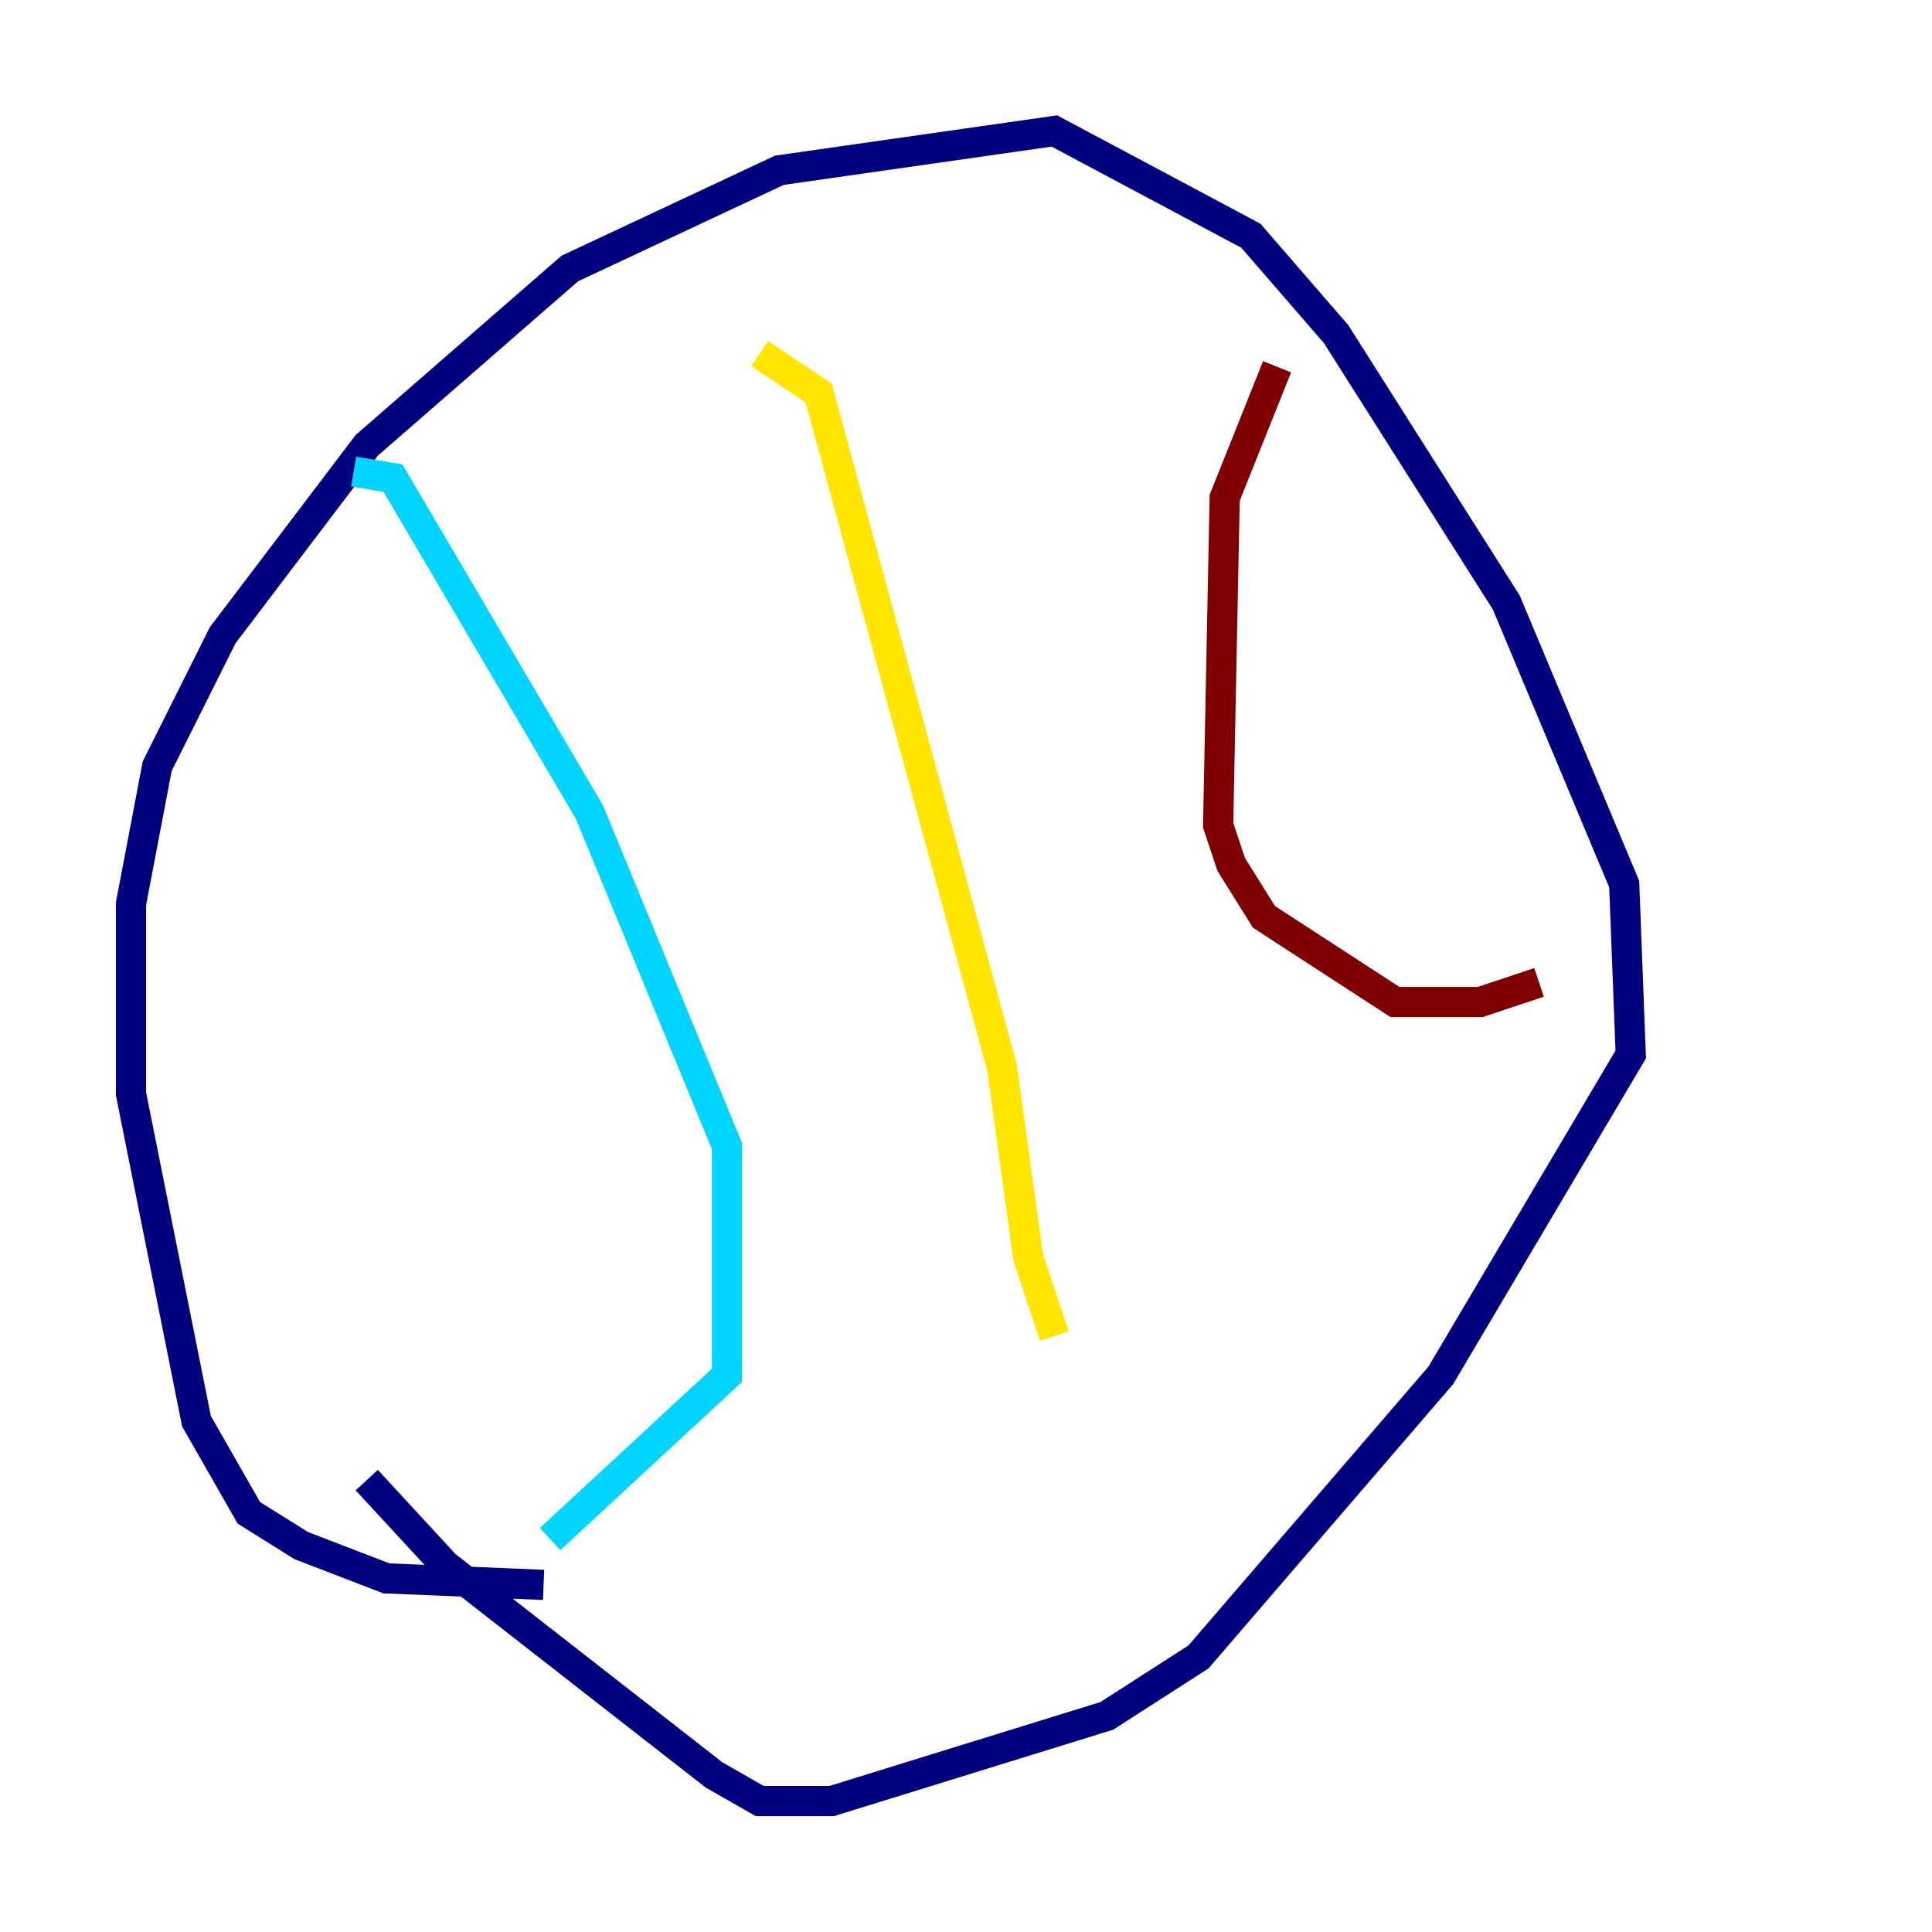 <?xml version="1.0" encoding="utf-8" ?>
<svg baseProfile="tiny" height="128" version="1.2" viewBox="0,0,128,128" width="128" xmlns="http://www.w3.org/2000/svg" xmlns:ev="http://www.w3.org/2001/xml-events" xmlns:xlink="http://www.w3.org/1999/xlink"><defs /><polyline fill="none" points="36.014,105.003 25.6,104.57 19.959,102.4 16.488,100.231 13.017,94.156 8.678,72.461 8.678,59.878 10.414,50.766 14.752,42.088 24.298,29.505 37.749,17.79 51.634,11.281 69.858,8.678 82.875,15.62 88.515,22.129 99.797,39.919 107.607,58.576 108.041,69.858 95.458,91.119 79.403,109.776 73.329,113.681 55.105,119.322 50.332,119.322 47.295,117.586 29.505,103.702 24.298,98.061" stroke="#00007f" stroke-width="2" /><polyline fill="none" points="23.43,31.241 26.034,31.675 39.051,53.803 48.163,75.932 48.163,91.119 36.447,101.966" stroke="#00d4ff" stroke-width="2" /><polyline fill="none" points="50.332,23.43 54.237,26.034 66.386,70.725 68.122,83.308 69.858,88.515" stroke="#ffe500" stroke-width="2" /><polyline fill="none" points="84.61,24.298 81.139,32.976 80.705,54.671 81.573,57.275 83.742,60.746 92.42,66.386 98.061,66.386 101.966,65.085" stroke="#7f0000" stroke-width="2" /></svg>